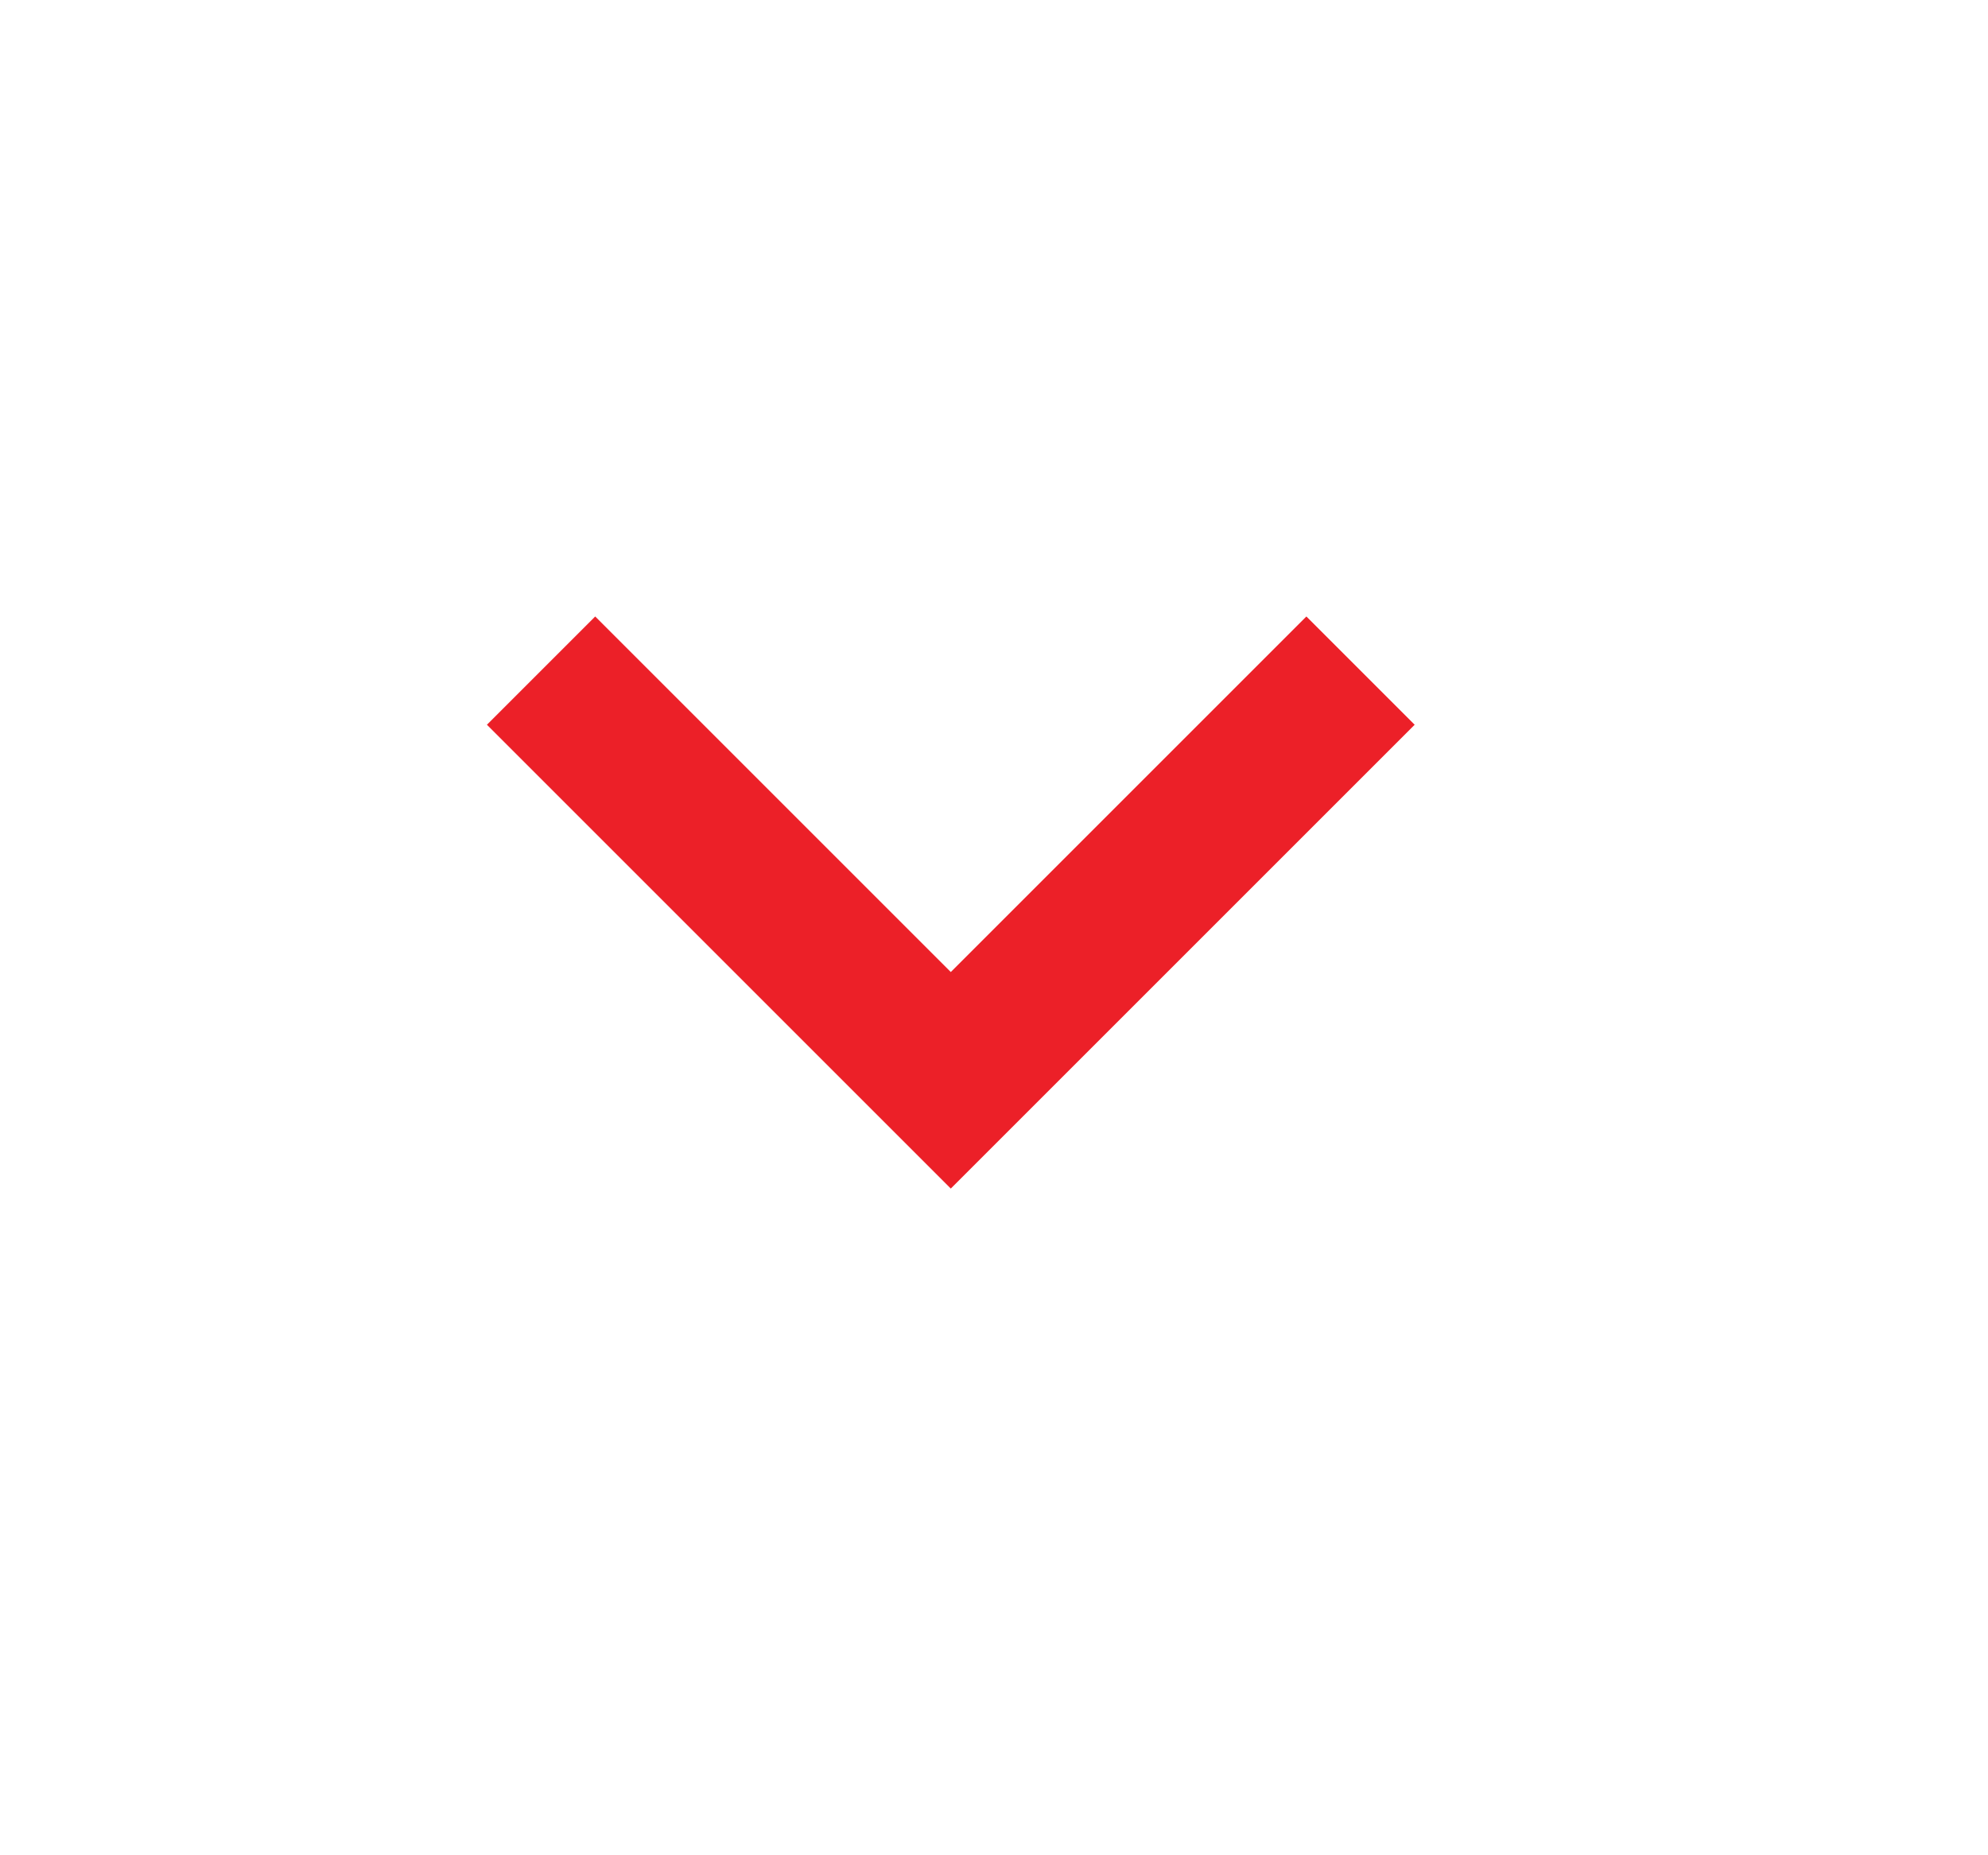 <svg width="15" height="14" viewBox="0 0 15 14" fill="none" xmlns="http://www.w3.org/2000/svg">
<path d="M7.174 8.969L3.674 5.469L4.491 4.652L7.174 7.335L9.857 4.652L10.674 5.469L7.174 8.969Z" fill="#EC2028"/>
</svg>
